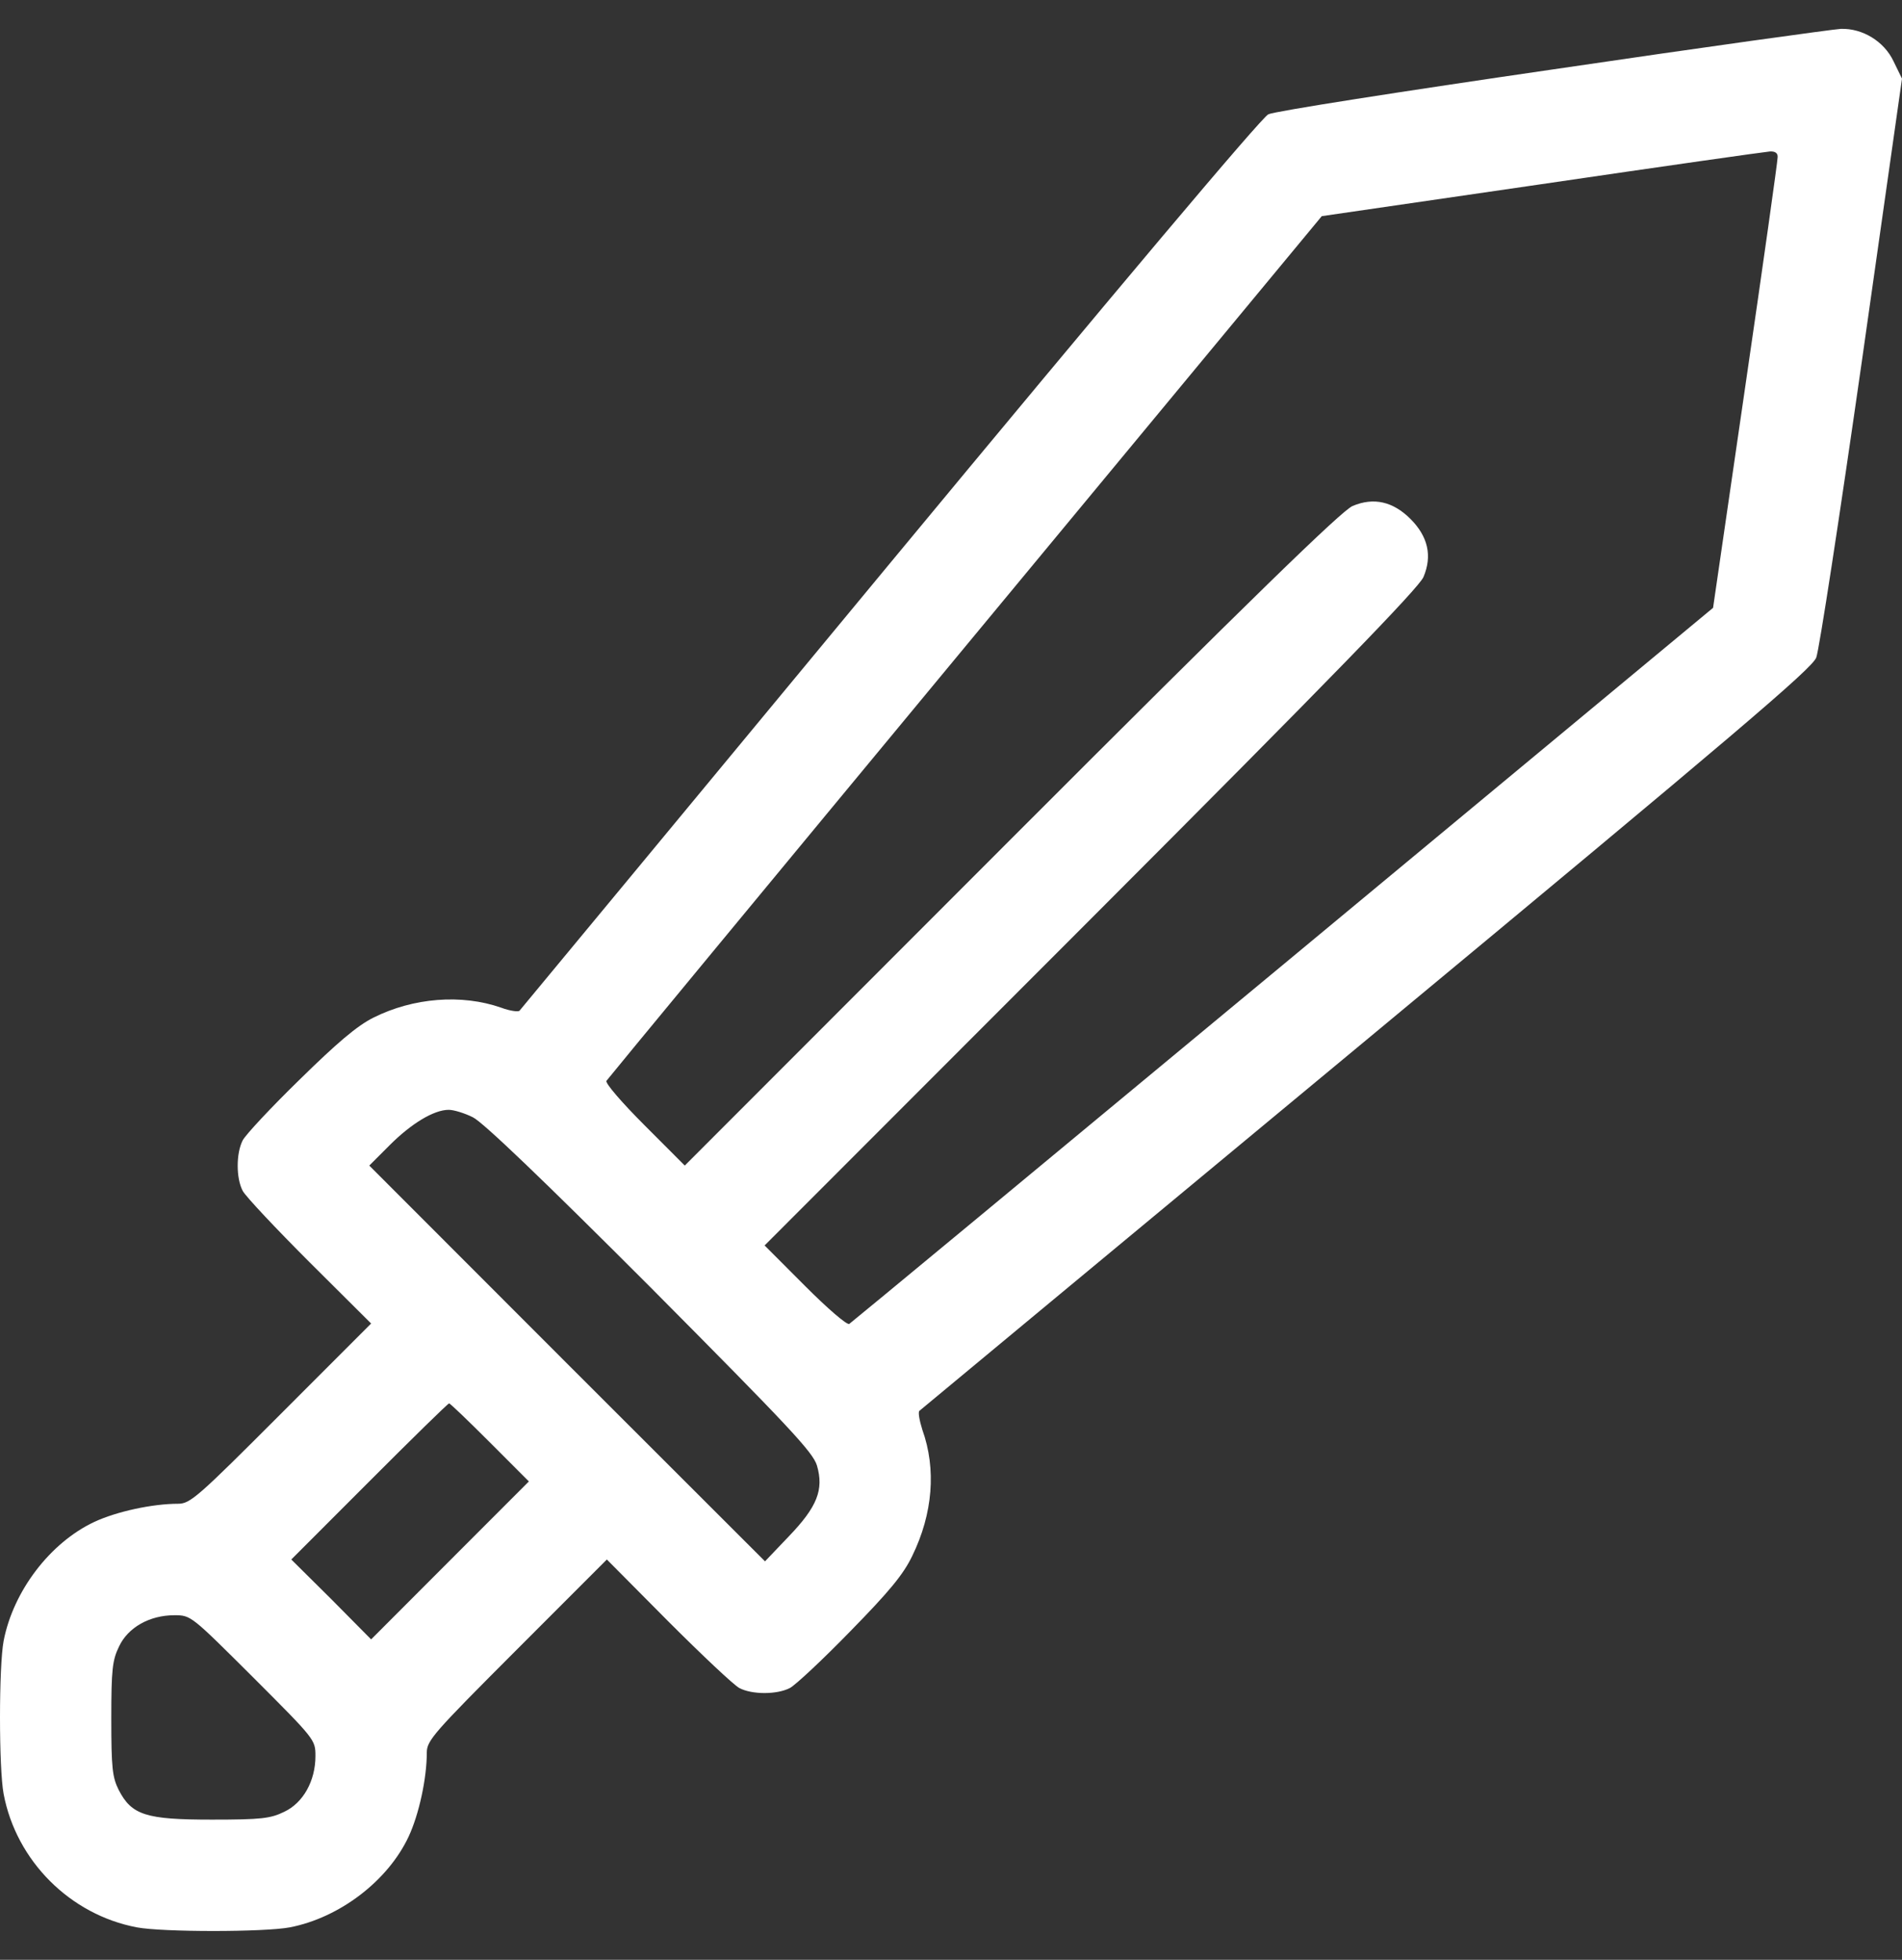 <svg width="33" height="34" viewBox="0 0 33 34" fill="none" xmlns="http://www.w3.org/2000/svg">
    <rect x="0" y="0" width="33" height="34" fill="#333333" stroke="none"/>
    <path
        d="M26.952 1.203C24.331 1.584 22.102 1.932 22.006 1.983C21.89 2.035 19.34 5.065 15.437 9.777C11.933 14.013 9.041 17.501 9.015 17.533C8.996 17.559 8.848 17.539 8.693 17.481C8.01 17.243 7.173 17.307 6.478 17.655C6.194 17.797 5.846 18.094 5.196 18.732C4.7 19.215 4.262 19.686 4.211 19.783C4.095 20.009 4.095 20.44 4.211 20.66C4.262 20.756 4.784 21.311 5.37 21.897L6.439 22.961L4.88 24.521C3.431 25.972 3.302 26.088 3.09 26.088C2.645 26.088 2.021 26.223 1.634 26.404C0.868 26.765 0.23 27.603 0.063 28.467C-0.021 28.912 -0.021 30.678 0.063 31.123C0.282 32.283 1.216 33.218 2.375 33.437C2.819 33.521 4.584 33.521 5.028 33.437C5.892 33.27 6.729 32.631 7.089 31.864C7.27 31.477 7.405 30.852 7.405 30.407C7.405 30.194 7.521 30.066 8.97 28.615L10.529 27.055L11.591 28.125C12.178 28.712 12.731 29.234 12.828 29.285C13.047 29.401 13.479 29.401 13.704 29.285C13.801 29.234 14.271 28.796 14.754 28.299C15.43 27.609 15.675 27.313 15.829 26.99C16.184 26.262 16.248 25.488 16.003 24.805C15.952 24.644 15.926 24.495 15.952 24.476C15.984 24.45 19.468 21.556 23.706 18.042C30.186 12.666 31.428 11.608 31.512 11.409C31.564 11.273 31.918 8.959 32.304 6.264L33 1.364L32.852 1.061C32.691 0.72 32.317 0.488 31.937 0.501C31.815 0.507 29.574 0.816 26.952 1.203ZM30.842 2.731C30.842 2.796 30.591 4.581 30.282 6.696L29.722 10.545L22.257 16.74C18.154 20.144 14.767 22.948 14.735 22.968C14.696 22.993 14.354 22.697 13.968 22.31L13.266 21.607L18.934 15.934C23.056 11.808 24.627 10.19 24.698 10.009C24.853 9.642 24.775 9.307 24.473 9.004C24.17 8.701 23.835 8.623 23.468 8.778C23.288 8.849 21.671 10.422 17.549 14.548L11.881 20.221L11.179 19.518C10.793 19.132 10.497 18.79 10.522 18.751C10.542 18.719 13.343 15.328 16.744 11.222L22.933 3.75L26.746 3.195C28.846 2.886 30.623 2.634 30.707 2.628C30.804 2.622 30.849 2.66 30.842 2.731ZM8.204 19.383C8.378 19.467 9.434 20.479 11.282 22.329C13.697 24.76 14.103 25.192 14.174 25.424C14.296 25.843 14.181 26.139 13.685 26.655L13.273 27.087L9.84 23.657L6.407 20.221L6.761 19.867C7.135 19.493 7.527 19.254 7.785 19.254C7.875 19.254 8.062 19.312 8.204 19.383ZM8.5 25.024L9.176 25.701L7.804 27.074L6.439 28.441L5.75 27.745L5.054 27.055L6.407 25.701C7.147 24.96 7.772 24.347 7.792 24.347C7.811 24.347 8.126 24.65 8.5 25.024ZM4.391 29.099C5.466 30.175 5.473 30.181 5.473 30.465C5.473 30.897 5.26 31.277 4.932 31.432C4.694 31.548 4.539 31.568 3.676 31.568C2.53 31.568 2.285 31.49 2.059 31.052C1.95 30.833 1.931 30.672 1.931 29.82C1.931 28.957 1.95 28.802 2.066 28.563C2.22 28.235 2.594 28.022 3.025 28.022C3.315 28.022 3.315 28.028 4.391 29.099Z"
        fill="white" />
</svg>
    